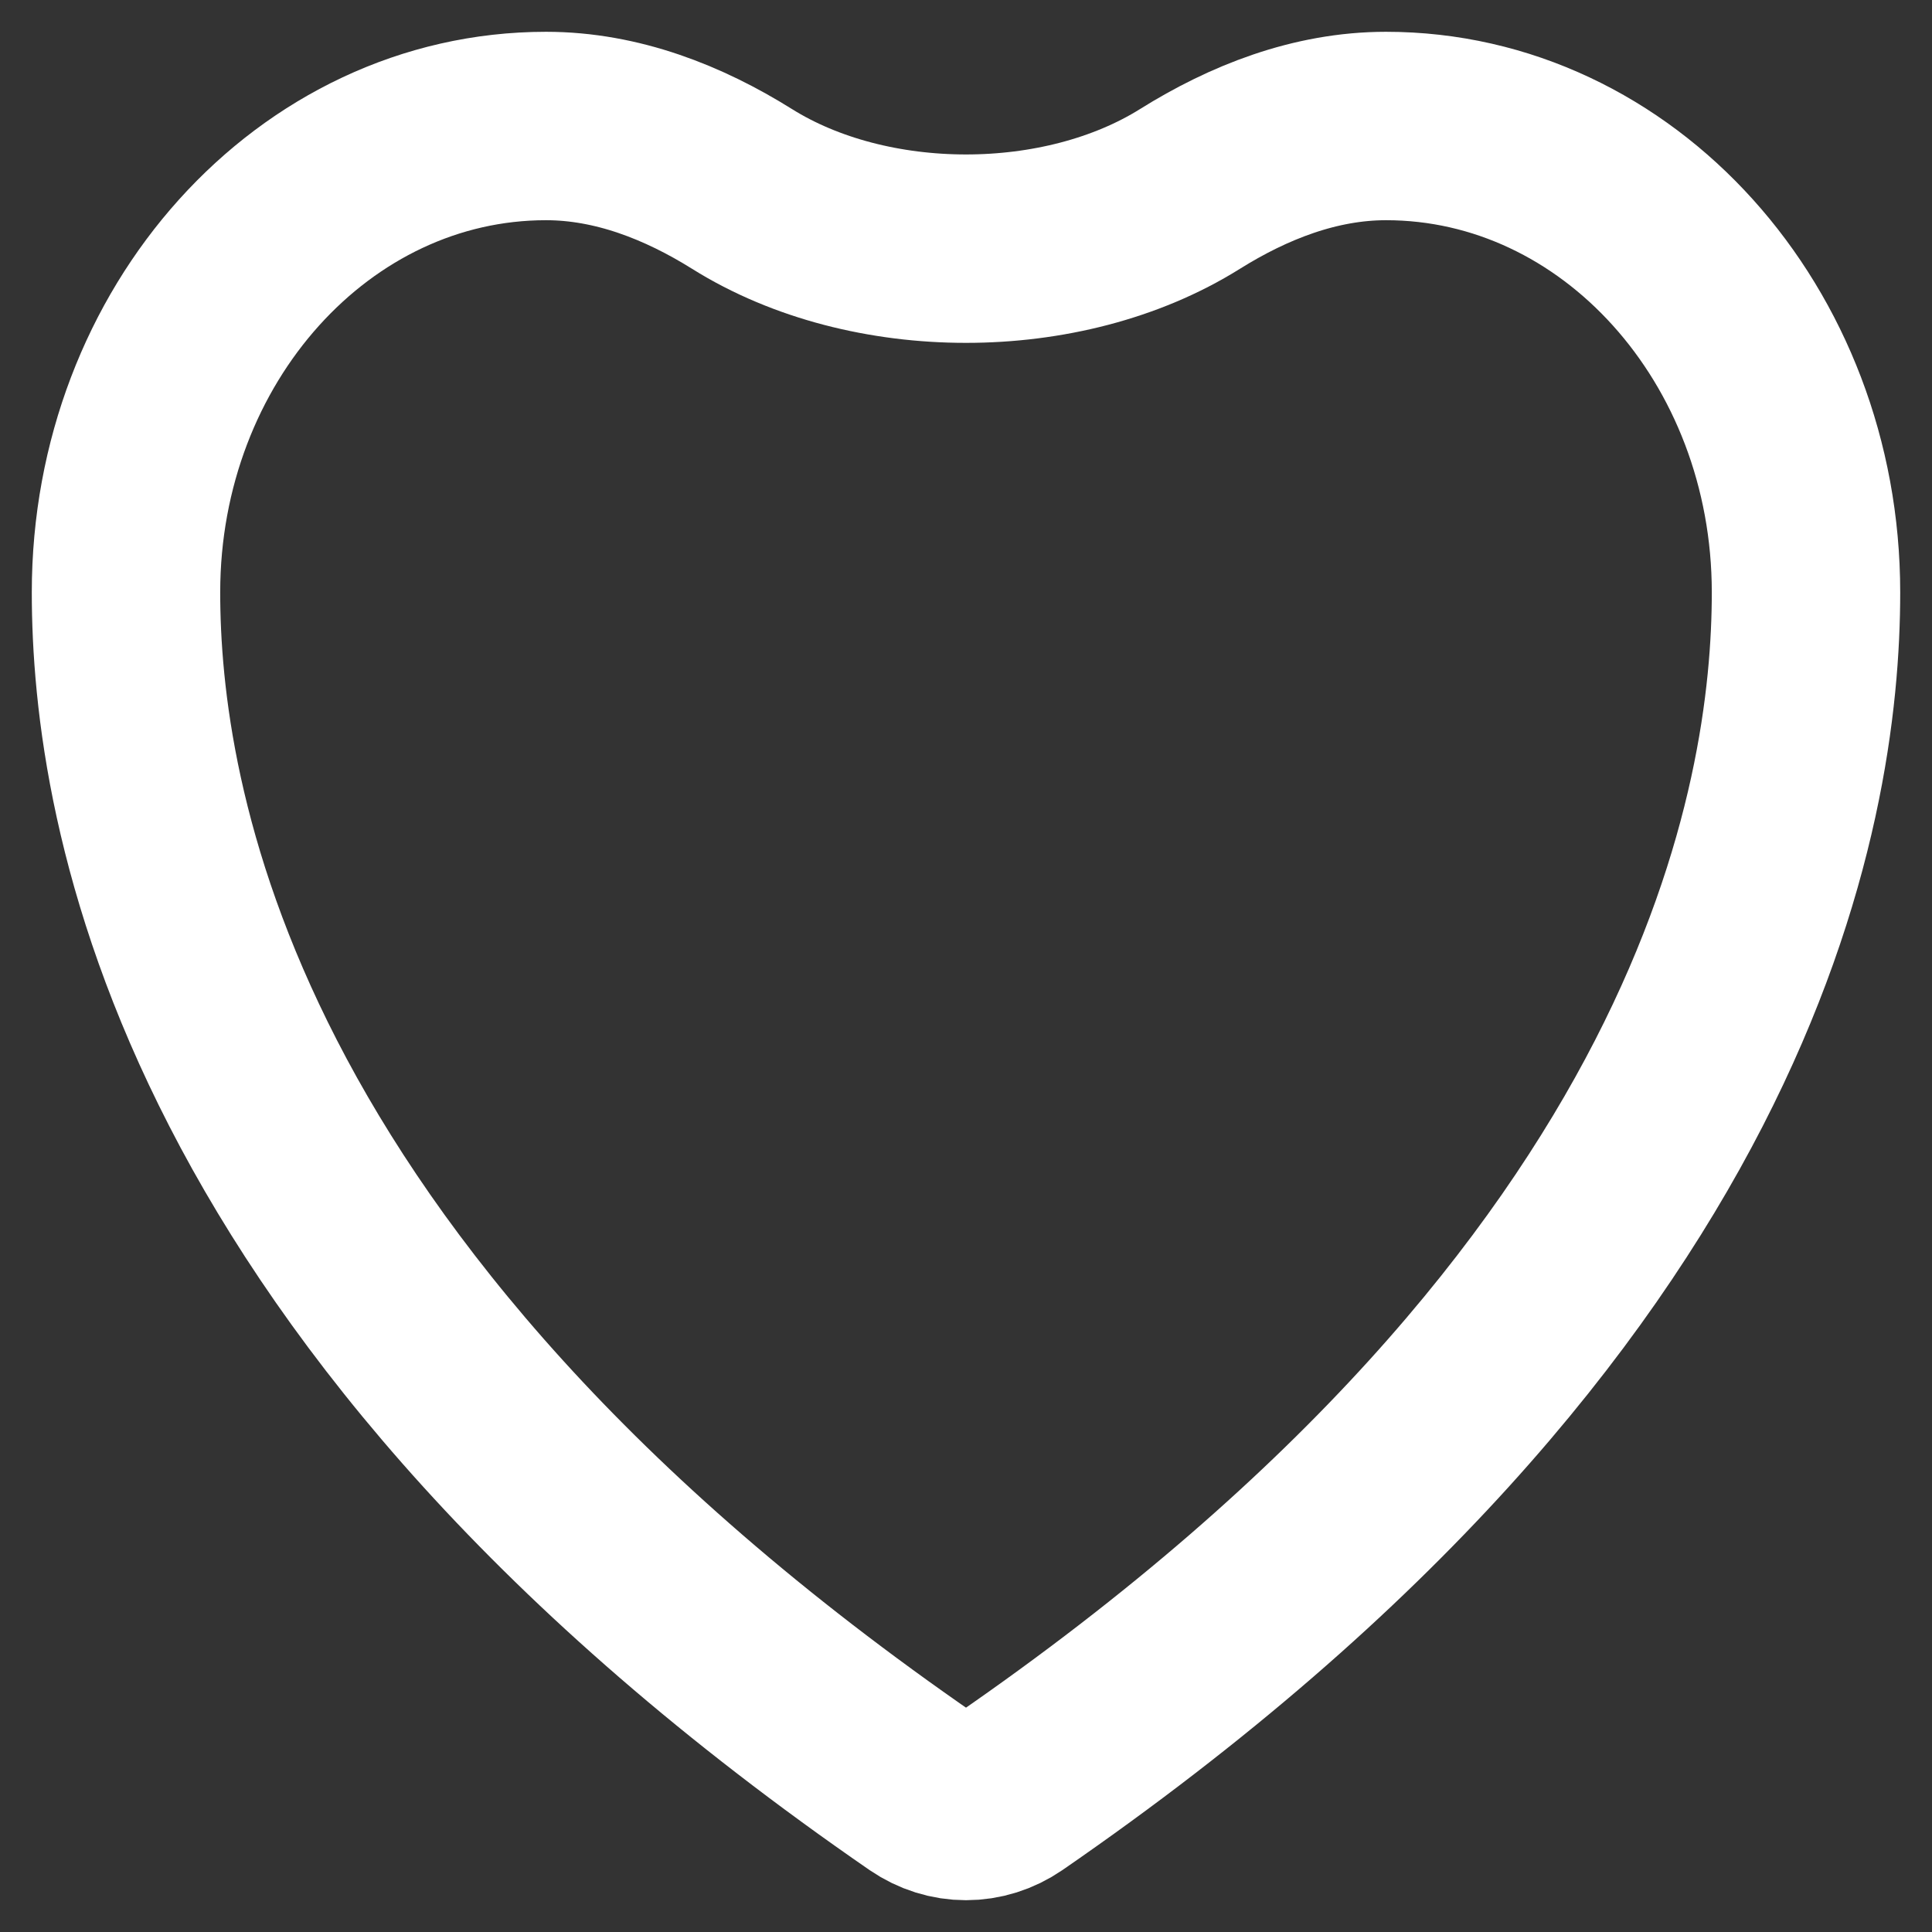 <svg width="46" height="46" viewBox="0 0 46 46" fill="none" xmlns="http://www.w3.org/2000/svg">
<rect x="0" y="0" width="46" height="46" fill="#333333" stroke="none"/>
<path d="M13 3C7.478 3 3 7.97 3 14.103C3 19.053 4.75 30.802 21.976 42.678C22.285 42.889 22.639 43 23 43C23.361 43 23.715 42.889 24.024 42.678C41.25 30.802 43 19.053 43 14.103C43 7.97 38.522 3 33 3C31.313 3 29.724 3.628 28.33 4.5C25.302 6.394 20.698 6.394 17.67 4.5C16.276 3.628 14.687 3 13 3Z" stroke="white" stroke-width="4.486" stroke-linecap="round" stroke-linejoin="round"/>
</svg>
